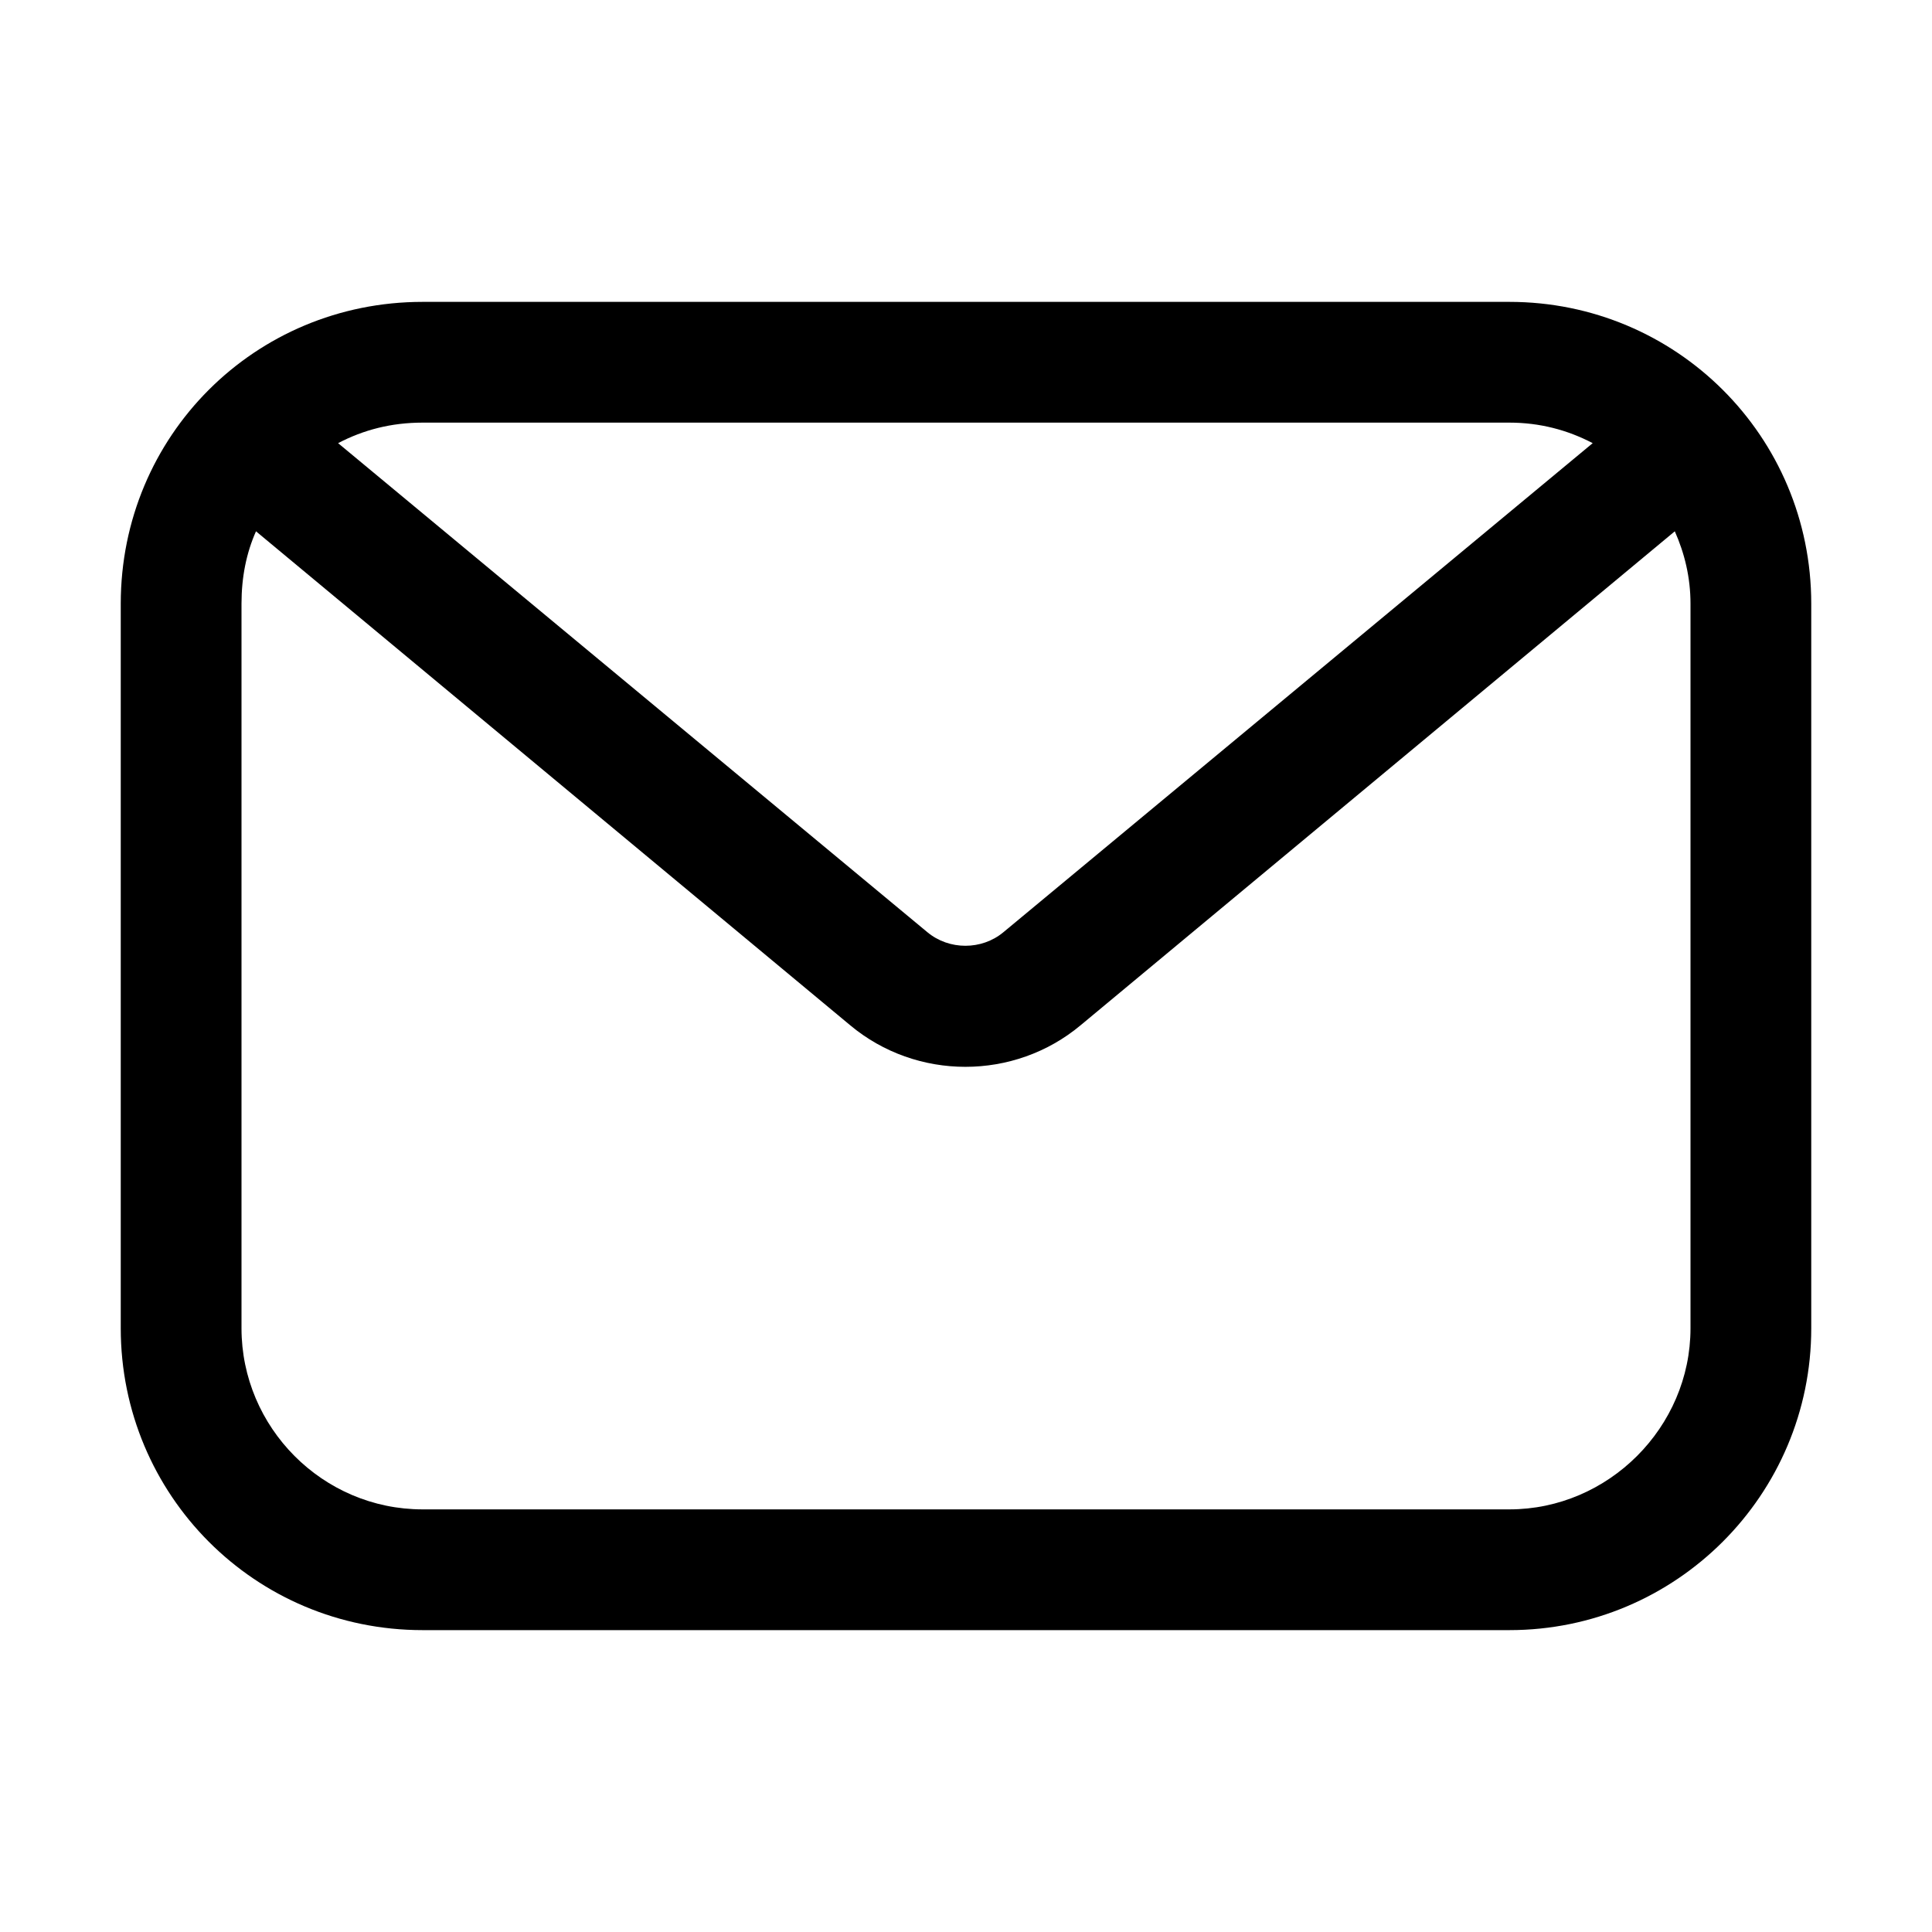 <svg width="16" height="16" viewBox="0 0 16 16" fill="none" xmlns="http://www.w3.org/2000/svg" xmlns:xlink="http://www.w3.org/1999/xlink">
	<desc>
			Created with Pixso.
	</desc>
	<defs>
		<clipPath id="clip2_20">
			<rect id="2#短信-email" width="16" height="16" fill="white" fill-opacity="0"/>
		</clipPath>
	</defs>
	<g clip-path="url(#clip2_20)">
		<path id="形状结合" d="M12.5 2.5C13.88 2.5 15 3.61 15 5L15 11C15 12.38 13.88 13.5 12.5 13.5L3.5 13.5C2.11 13.5 1 12.38 1 11L1 5C1 3.61 2.11 2.5 3.5 2.5L12.5 2.5ZM13.87 4.4L8.95 8.49C8.4 8.95 7.59 8.95 7.04 8.49L2.12 4.4C2.04 4.58 2 4.78 2 5L2 11C2 11.82 2.67 12.5 3.5 12.5L12.5 12.5C13.32 12.5 14 11.82 14 11L14 5C14 4.78 13.95 4.58 13.87 4.4ZM12.5 3.5L3.5 3.5C3.24 3.5 3.01 3.56 2.8 3.67L7.68 7.72C7.86 7.87 8.13 7.87 8.31 7.72L13.19 3.67C12.98 3.56 12.75 3.5 12.5 3.5Z" fill="currentColor" fill-opacity="1" fill-rule="nonzero"/>
	</g>
</svg>
